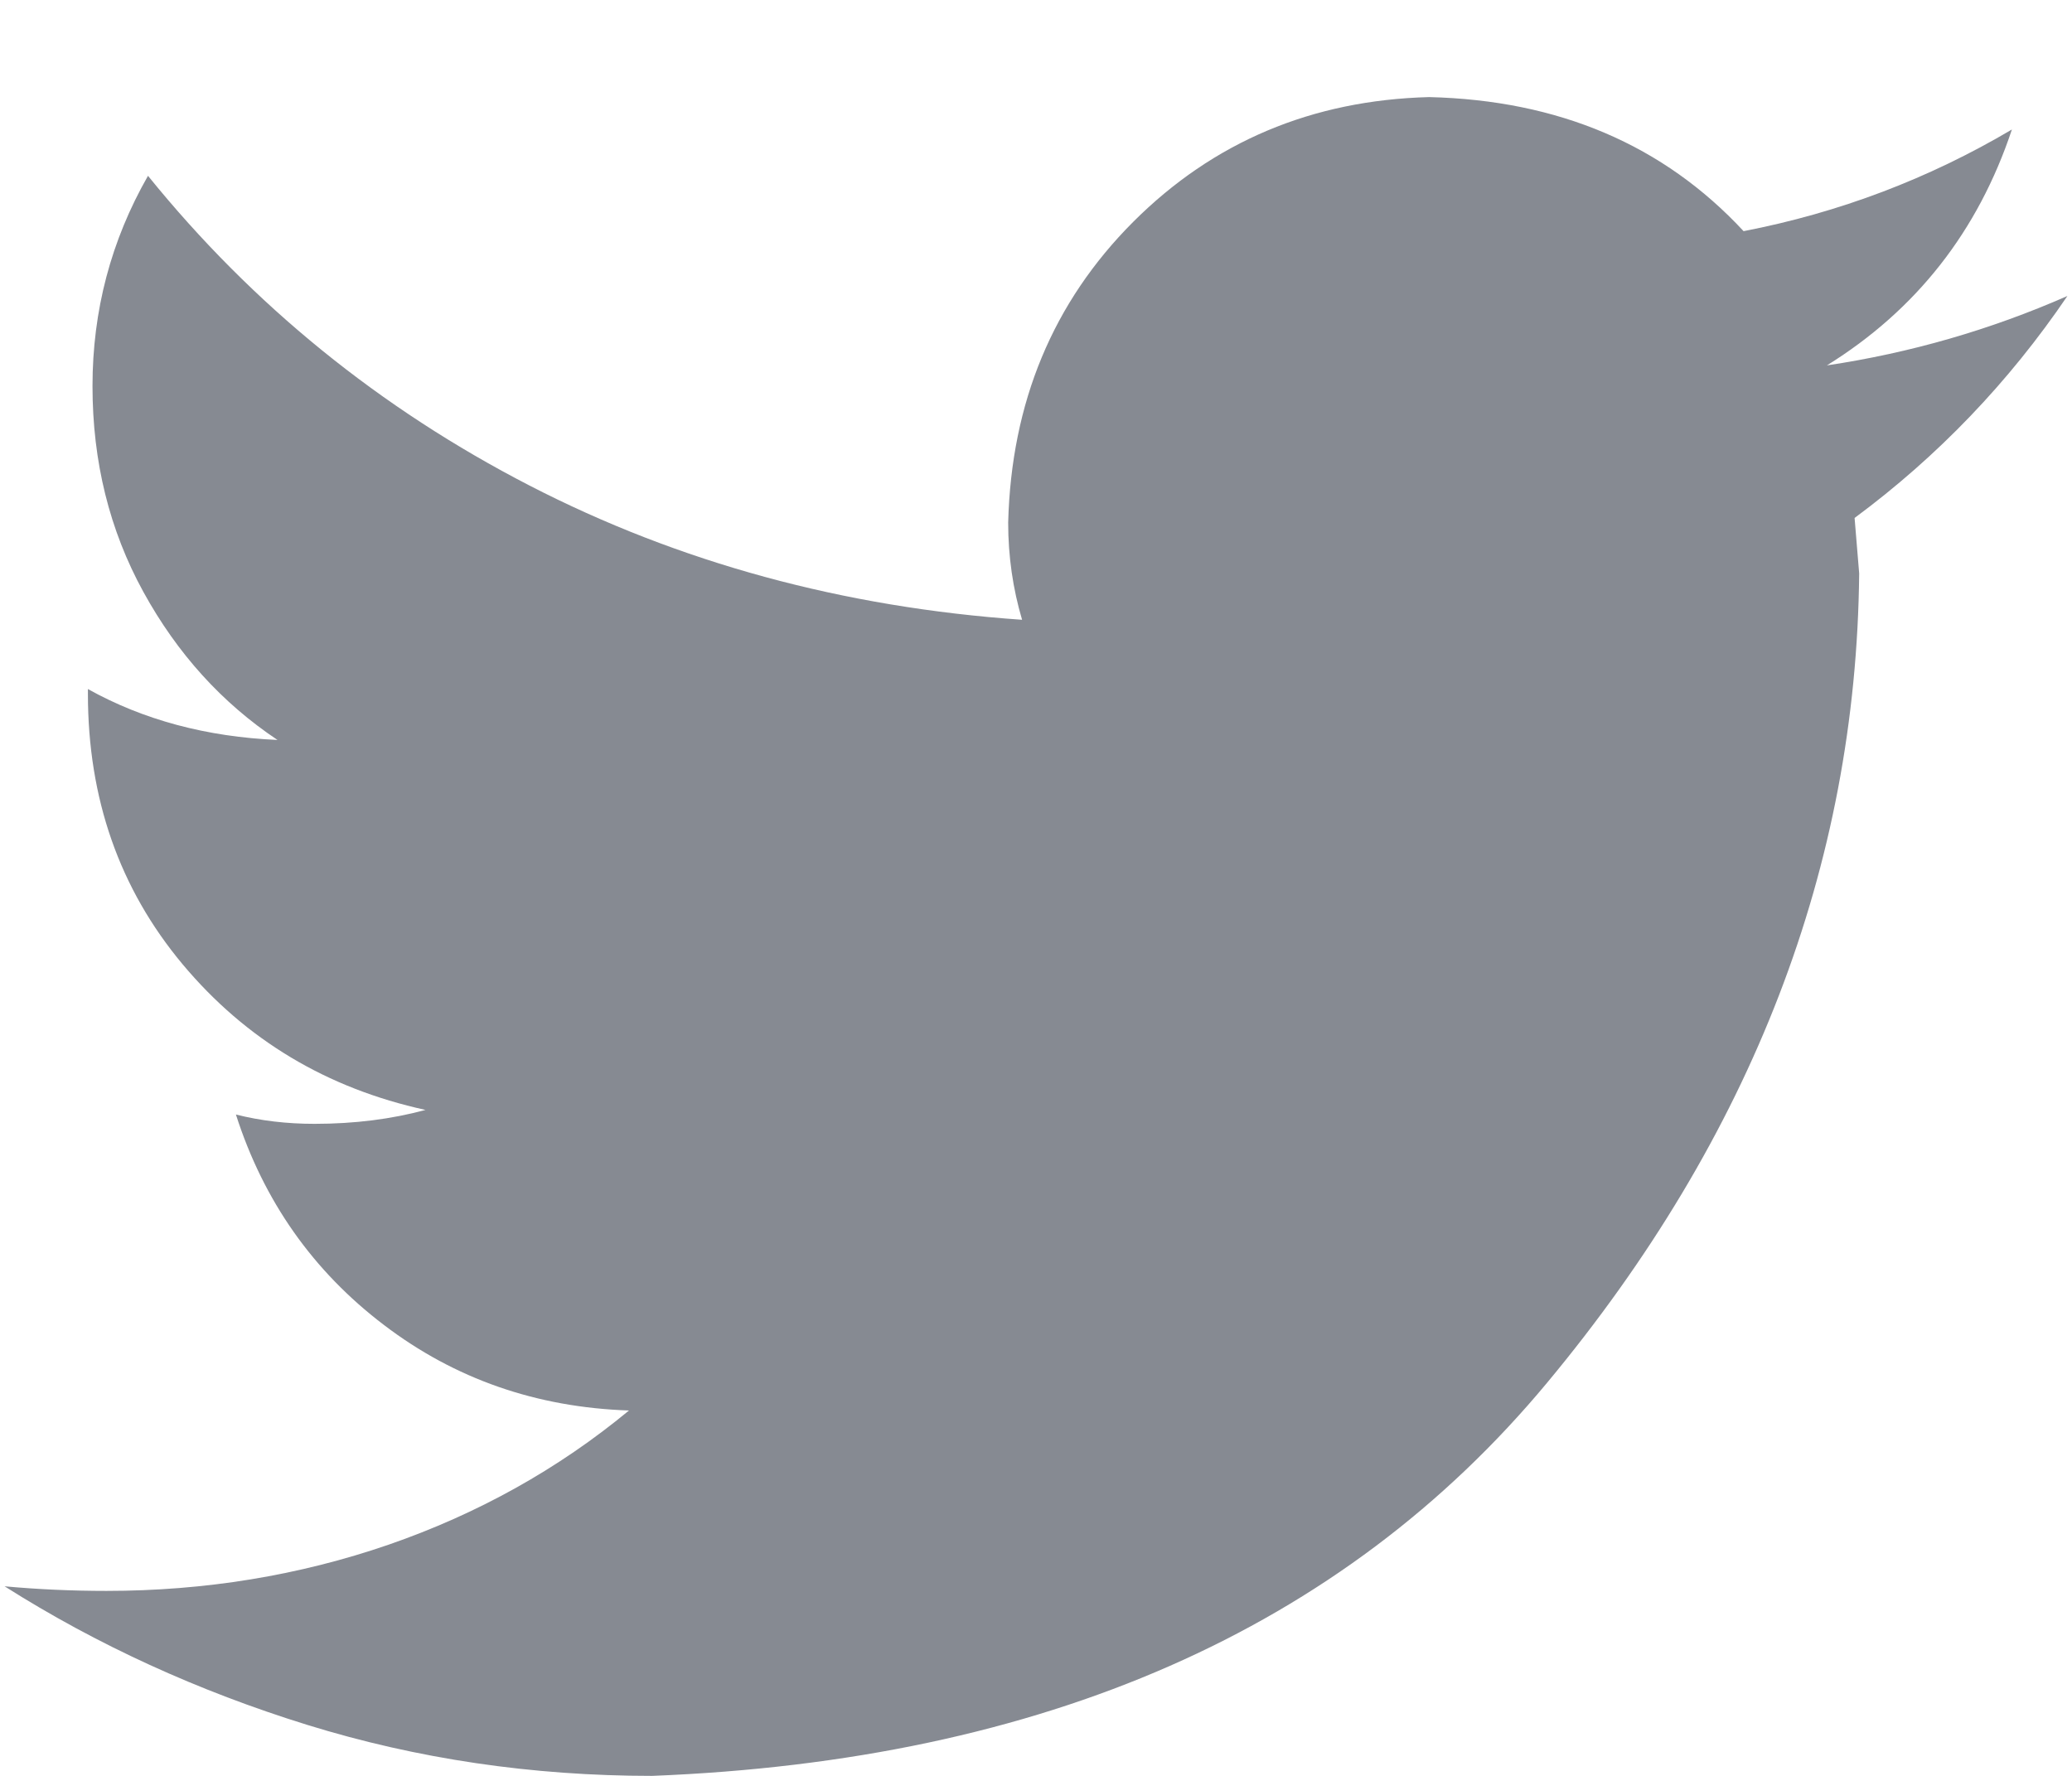 <?xml version="1.0" encoding="UTF-8"?>
<svg width="14px" height="12px" viewBox="0 0 14 12" version="1.1" xmlns="http://www.w3.org/2000/svg" xmlns:xlink="http://www.w3.org/1999/xlink">
    <!-- Generator: Sketch 54.1 (76490) - https://sketchapp.com -->
    <title>twitter</title>
    <desc>Created with Sketch.</desc>
    <g id="Symbols" stroke="none" stroke-width="1" fill="none" fill-rule="evenodd">
        <g id="Footer-2" transform="translate(-1502, -243)" fill="#868A92" fill-rule="nonzero">
            <path d="M1515.969,245 C1515.573,245.583 1515.094,246.083 1514.531,246.5 L1514.562,246.875 C1514.542,248.854 1513.839,250.677 1512.453,252.344 C1511.068,254.01 1509.052,254.896 1506.406,255 C1505.594,255 1504.818,254.885 1504.078,254.656 C1503.339,254.427 1502.656,254.115 1502.031,253.719 C1502.26,253.74 1502.49,253.75 1502.719,253.75 C1503.385,253.75 1504.021,253.646 1504.625,253.438 C1505.229,253.229 1505.771,252.927 1506.25,252.531 C1505.625,252.51 1505.073,252.318 1504.594,251.953 C1504.115,251.589 1503.781,251.115 1503.594,250.531 C1503.76,250.573 1503.938,250.594 1504.125,250.594 C1504.396,250.594 1504.646,250.562 1504.875,250.5 C1504.208,250.354 1503.661,250.026 1503.234,249.516 C1502.807,249.005 1502.594,248.396 1502.594,247.688 L1502.594,247.656 C1502.969,247.865 1503.396,247.979 1503.875,248 C1503.5,247.75 1503.198,247.417 1502.969,247 C1502.74,246.583 1502.625,246.12 1502.625,245.609 C1502.625,245.099 1502.75,244.625 1503,244.188 C1503.708,245.063 1504.568,245.76 1505.578,246.281 C1506.589,246.802 1507.698,247.104 1508.906,247.188 C1508.844,246.979 1508.812,246.76 1508.812,246.531 C1508.833,245.719 1509.115,245.042 1509.656,244.5 C1510.198,243.958 1510.865,243.677 1511.656,243.656 C1512.531,243.677 1513.24,243.979 1513.781,244.562 C1514.427,244.437 1515.031,244.208 1515.594,243.875 C1515.365,244.563 1514.948,245.094 1514.344,245.469 C1514.906,245.385 1515.448,245.229 1515.969,245 Z" id="twitter"></path>
        </g>
    </g>
</svg>
